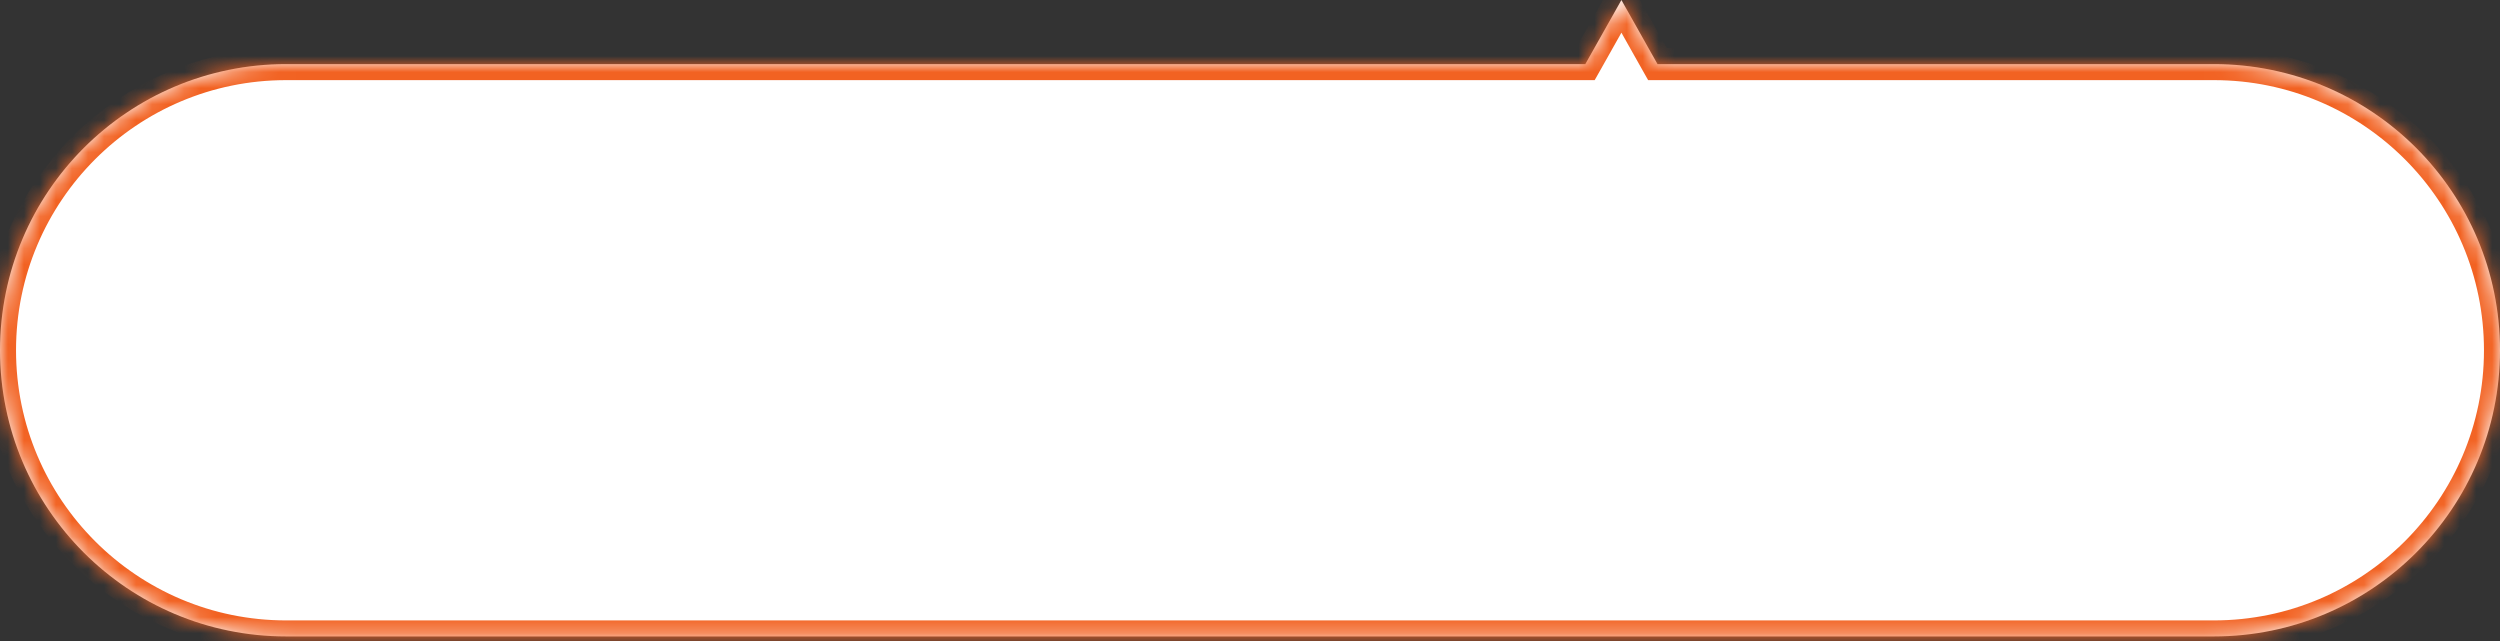<svg width="156" height="40" viewBox="0 0 156 40" fill="none" xmlns="http://www.w3.org/2000/svg">
<rect x="0" y="0" width="156" height="40" fill="#333333" stroke="none"/>
<mask id="path-1-inside-1_2_4" fill="white">
<path fill-rule="evenodd" clip-rule="evenodd" d="M103.428 4L101.176 0L98.924 4H17.857C7.995 4 0 11.995 0 21.857C0 31.719 7.995 39.714 17.857 39.714H138.143C148.005 39.714 156 31.719 156 21.857C156 11.995 148.005 4 138.143 4H103.428Z"/>
</mask>
<path fill-rule="evenodd" clip-rule="evenodd" d="M103.428 4L101.176 0L98.924 4H17.857C7.995 4 0 11.995 0 21.857C0 31.719 7.995 39.714 17.857 39.714H138.143C148.005 39.714 156 31.719 156 21.857C156 11.995 148.005 4 138.143 4H103.428Z" fill="white"/>
<path d="M101.176 0L102.048 -0.491L101.176 -2.039L100.305 -0.491L101.176 0ZM103.428 4L102.556 4.491L102.843 5H103.428V4ZM98.924 4V5H99.509L99.796 4.491L98.924 4ZM100.305 0.491L102.556 4.491L104.299 3.509L102.048 -0.491L100.305 0.491ZM99.796 4.491L102.048 0.491L100.305 -0.491L98.053 3.509L99.796 4.491ZM17.857 5H98.924V3H17.857V5ZM1 21.857C1 12.547 8.547 5 17.857 5V3C7.443 3 -1 11.443 -1 21.857H1ZM17.857 38.714C8.547 38.714 1 31.167 1 21.857H-1C-1 32.272 7.443 40.714 17.857 40.714V38.714ZM138.143 38.714H17.857V40.714H138.143V38.714ZM155 21.857C155 31.167 147.453 38.714 138.143 38.714V40.714C148.557 40.714 157 32.272 157 21.857H155ZM138.143 5C147.453 5 155 12.547 155 21.857H157C157 11.443 148.557 3 138.143 3V5ZM103.428 5H138.143V3H103.428V5Z" fill="#F26222" mask="url(#path-1-inside-1_2_4)"/>
</svg>
